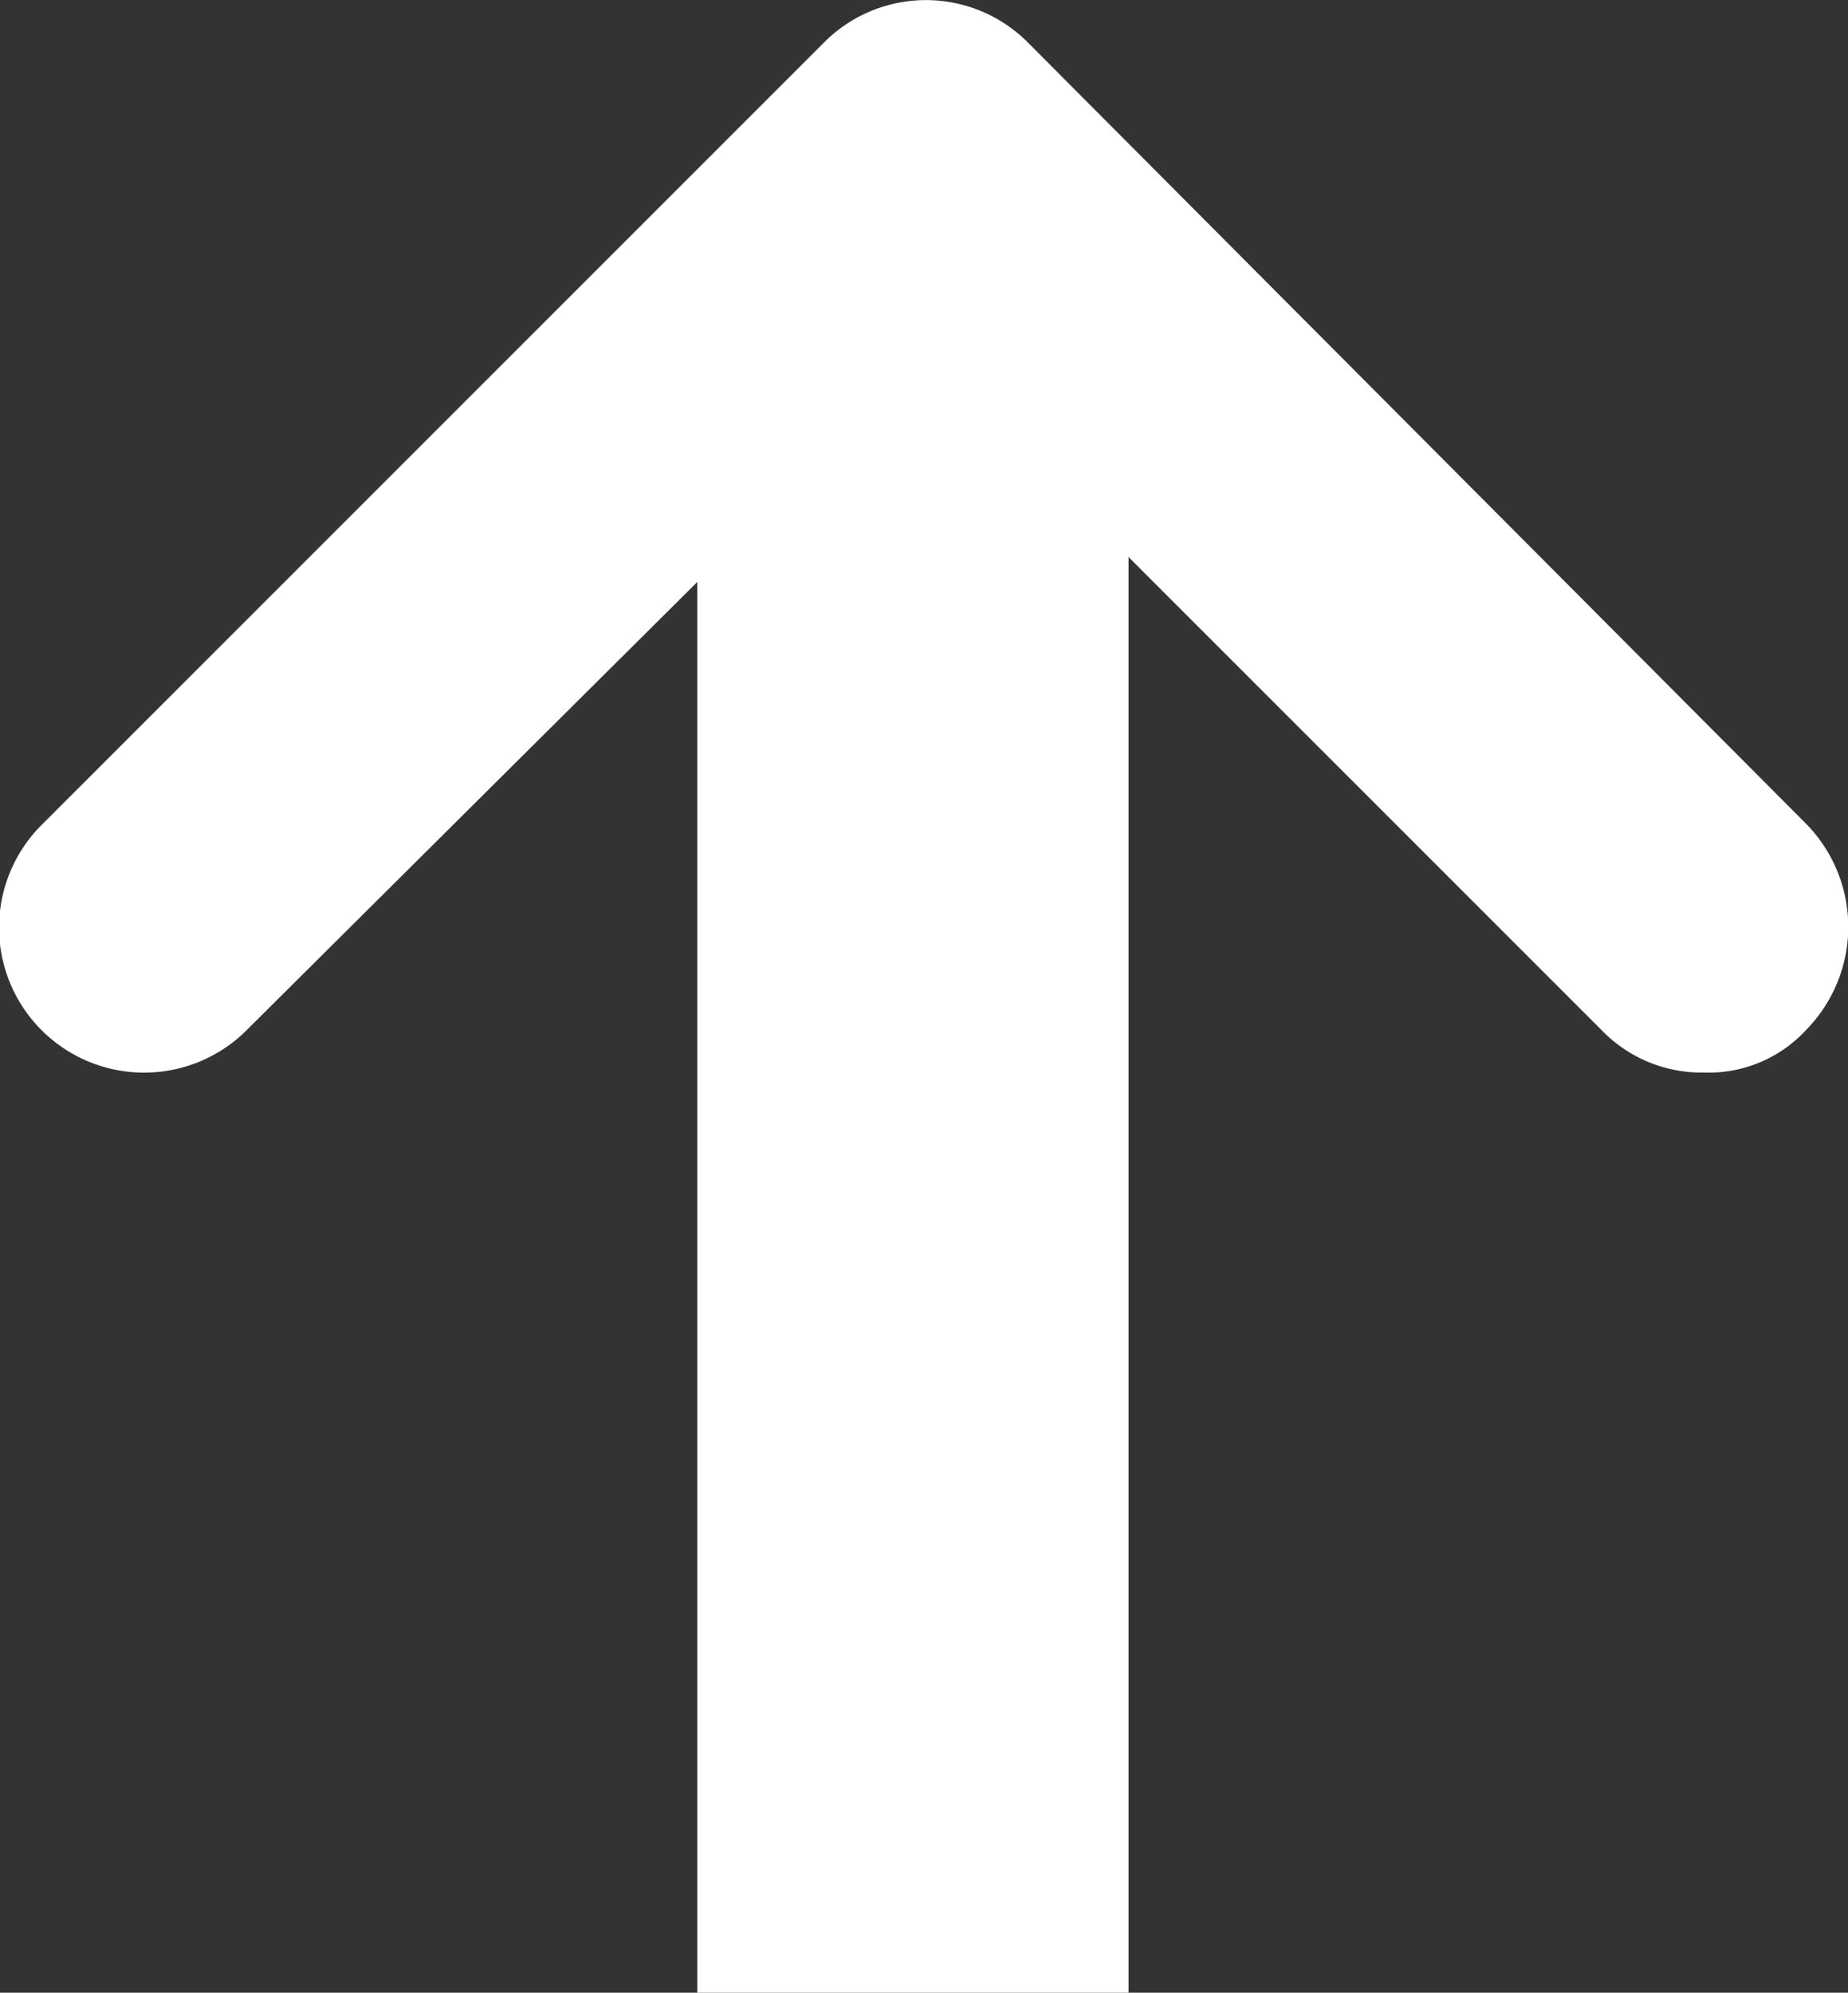 <svg xmlns="http://www.w3.org/2000/svg" width="12.856" height="13.862" viewBox="0 0 12.856 13.862"><rect x="0" y="0" width="12.856" height="13.862" fill="#333333" stroke="none"/><g transform="translate(0)"><path d="M.3,5.7a1,1,0,0,0,0,1.427l5.439,5.439a1.009,1.009,0,0,0,1.427-1.427l-4.7-4.726,4.7-4.7A.966.966,0,0,0,7.461,1a.922.922,0,0,0-.3-.713,1.023,1.023,0,0,0-1.427,0Z" transform="translate(12.855 0) rotate(90)" fill="#fff"/><line y2="12.055" transform="translate(6.351 1.807)" fill="none" stroke="#fff" stroke-width="3"/></g></svg>